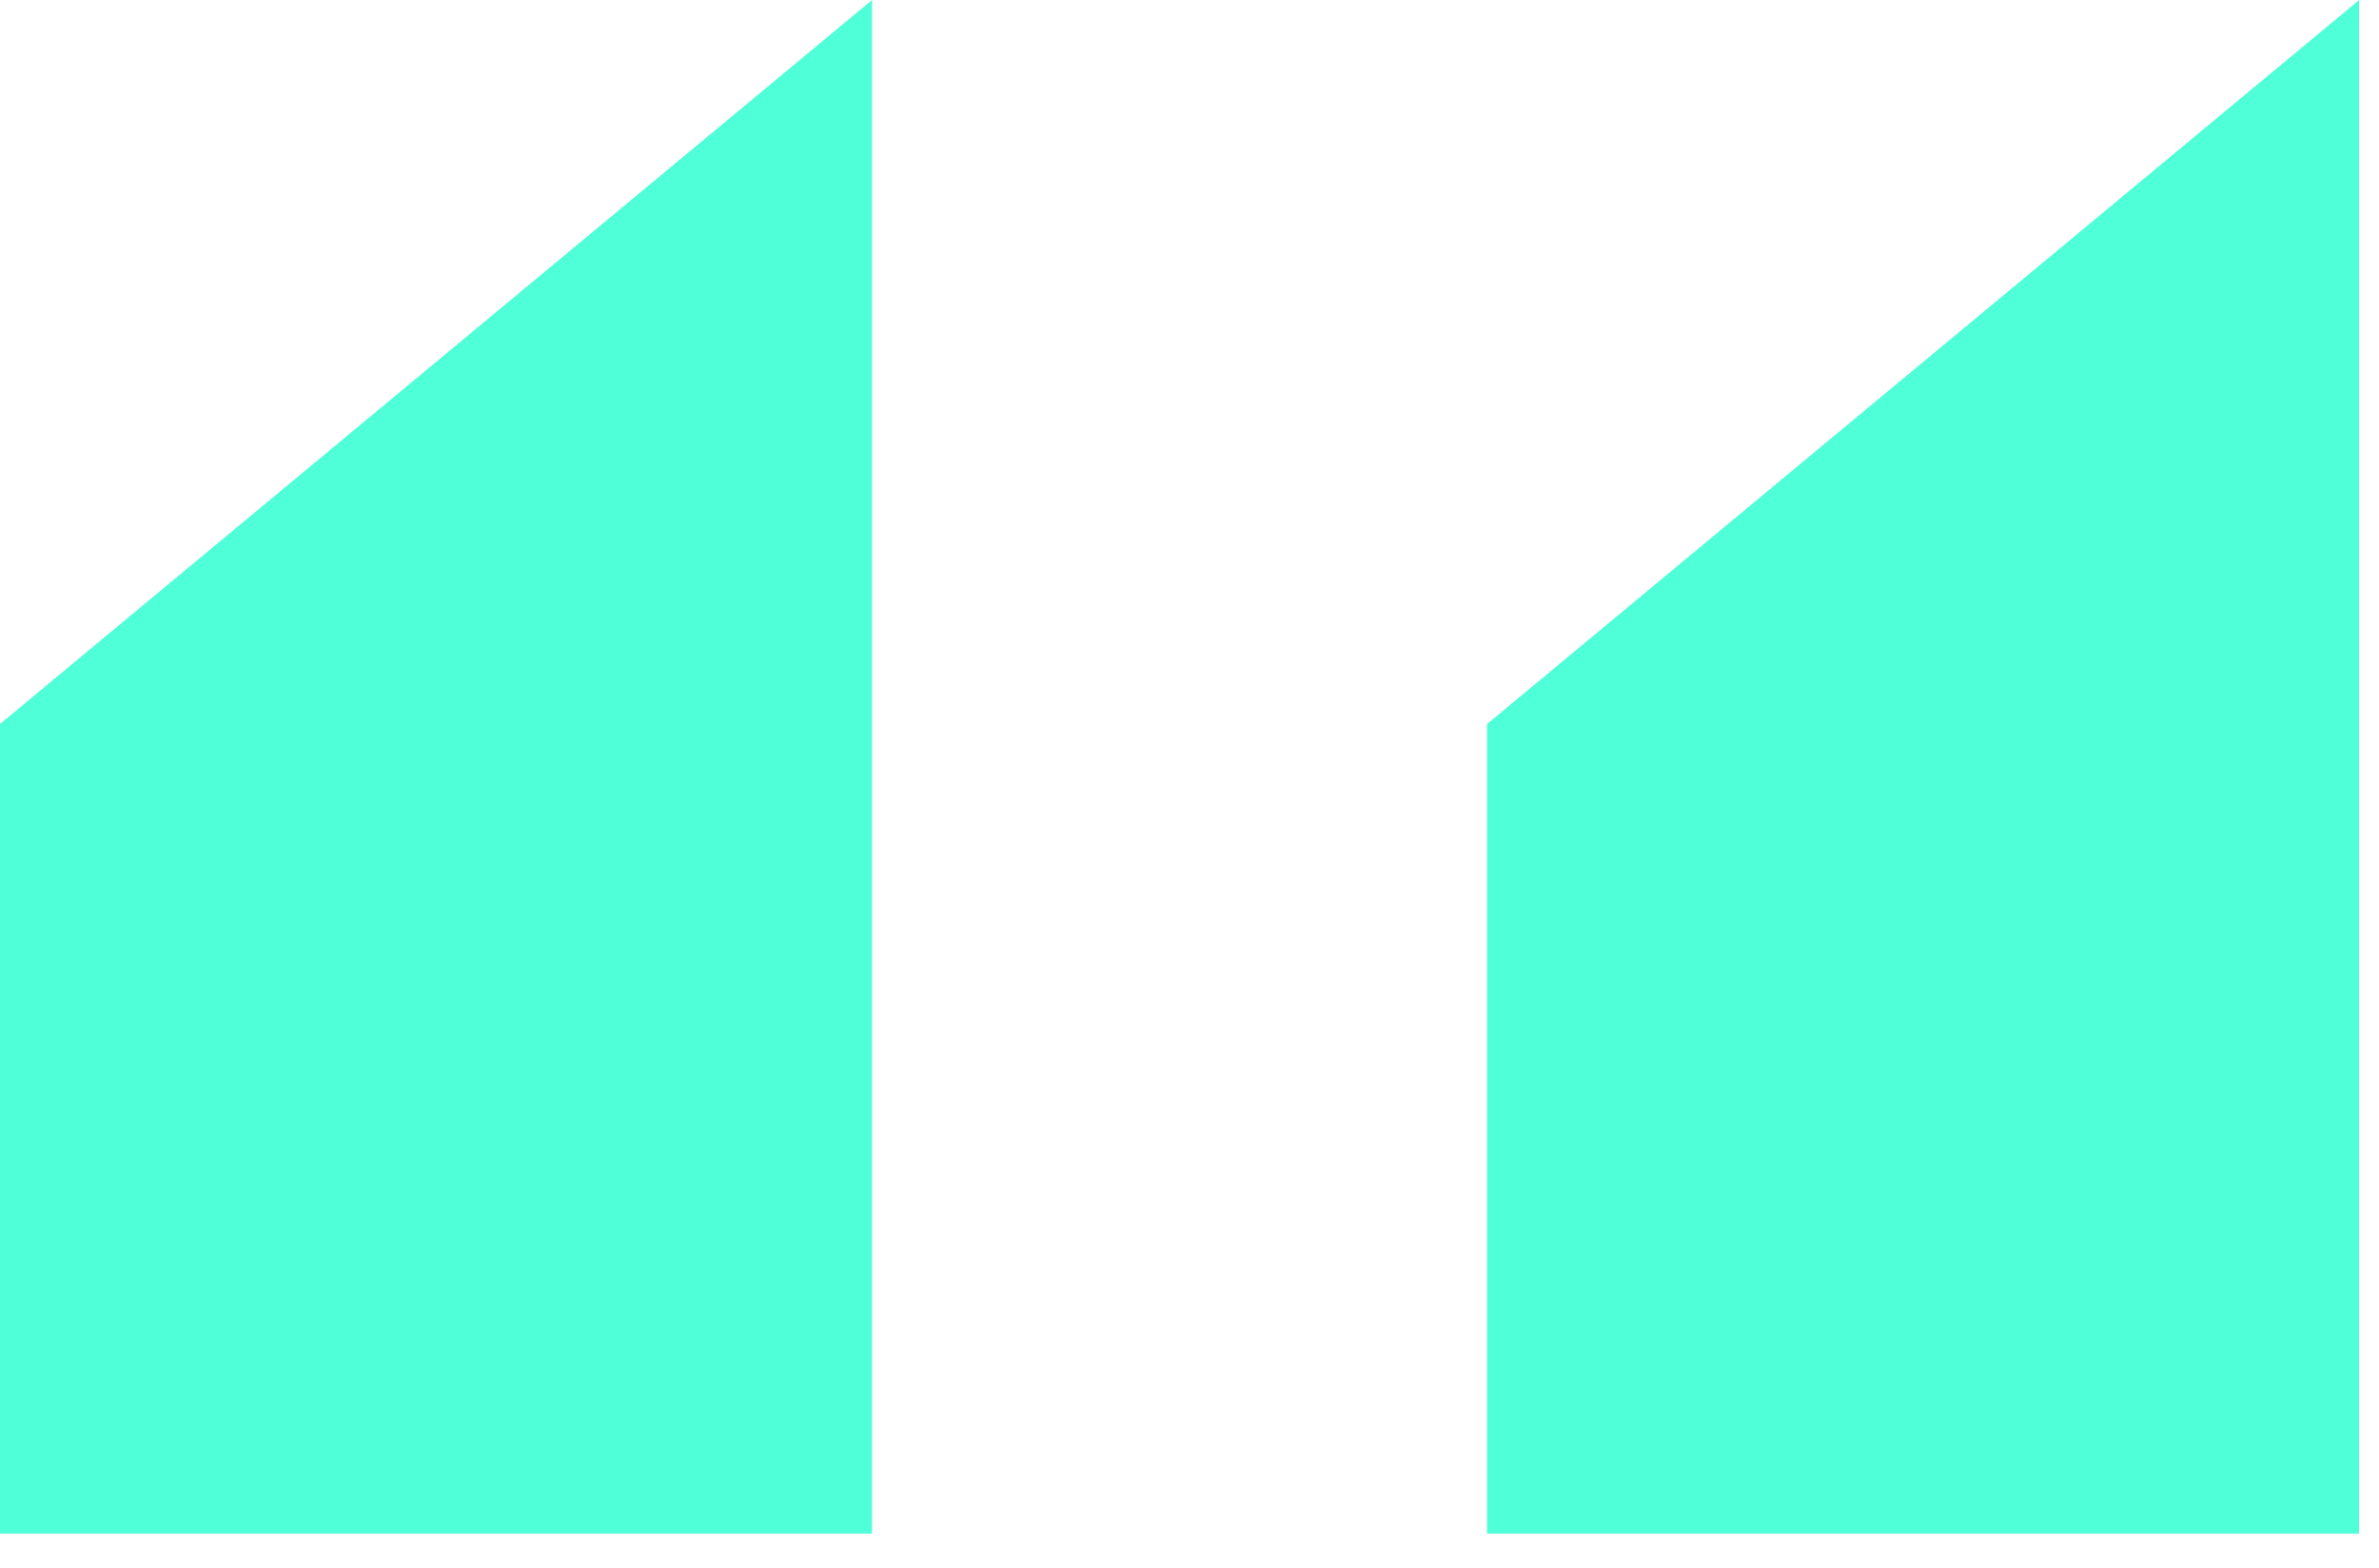 <?xml version="1.0" encoding="UTF-8"?>
<svg width="44px" height="29px" viewBox="0 0 44 29" version="1.1" xmlns="http://www.w3.org/2000/svg" xmlns:xlink="http://www.w3.org/1999/xlink">
    <!-- Generator: Sketch 49.3 (51167) - http://www.bohemiancoding.com/sketch -->
    <title>“</title>
    <desc>Created with Sketch.</desc>
    <defs></defs>
    <g id="Symbols" stroke="none" stroke-width="1" fill="none" fill-rule="evenodd">
        <g id="“" fill="#4FFFD8">
            <path d="M43.632,28.368 L27.504,28.368 L27.504,13.392 L43.632,0 L43.632,28.368 Z M16.128,28.368 L0,28.368 L0,13.392 L16.128,0 L16.128,28.368 Z"></path>
        </g>
    </g>
</svg>
